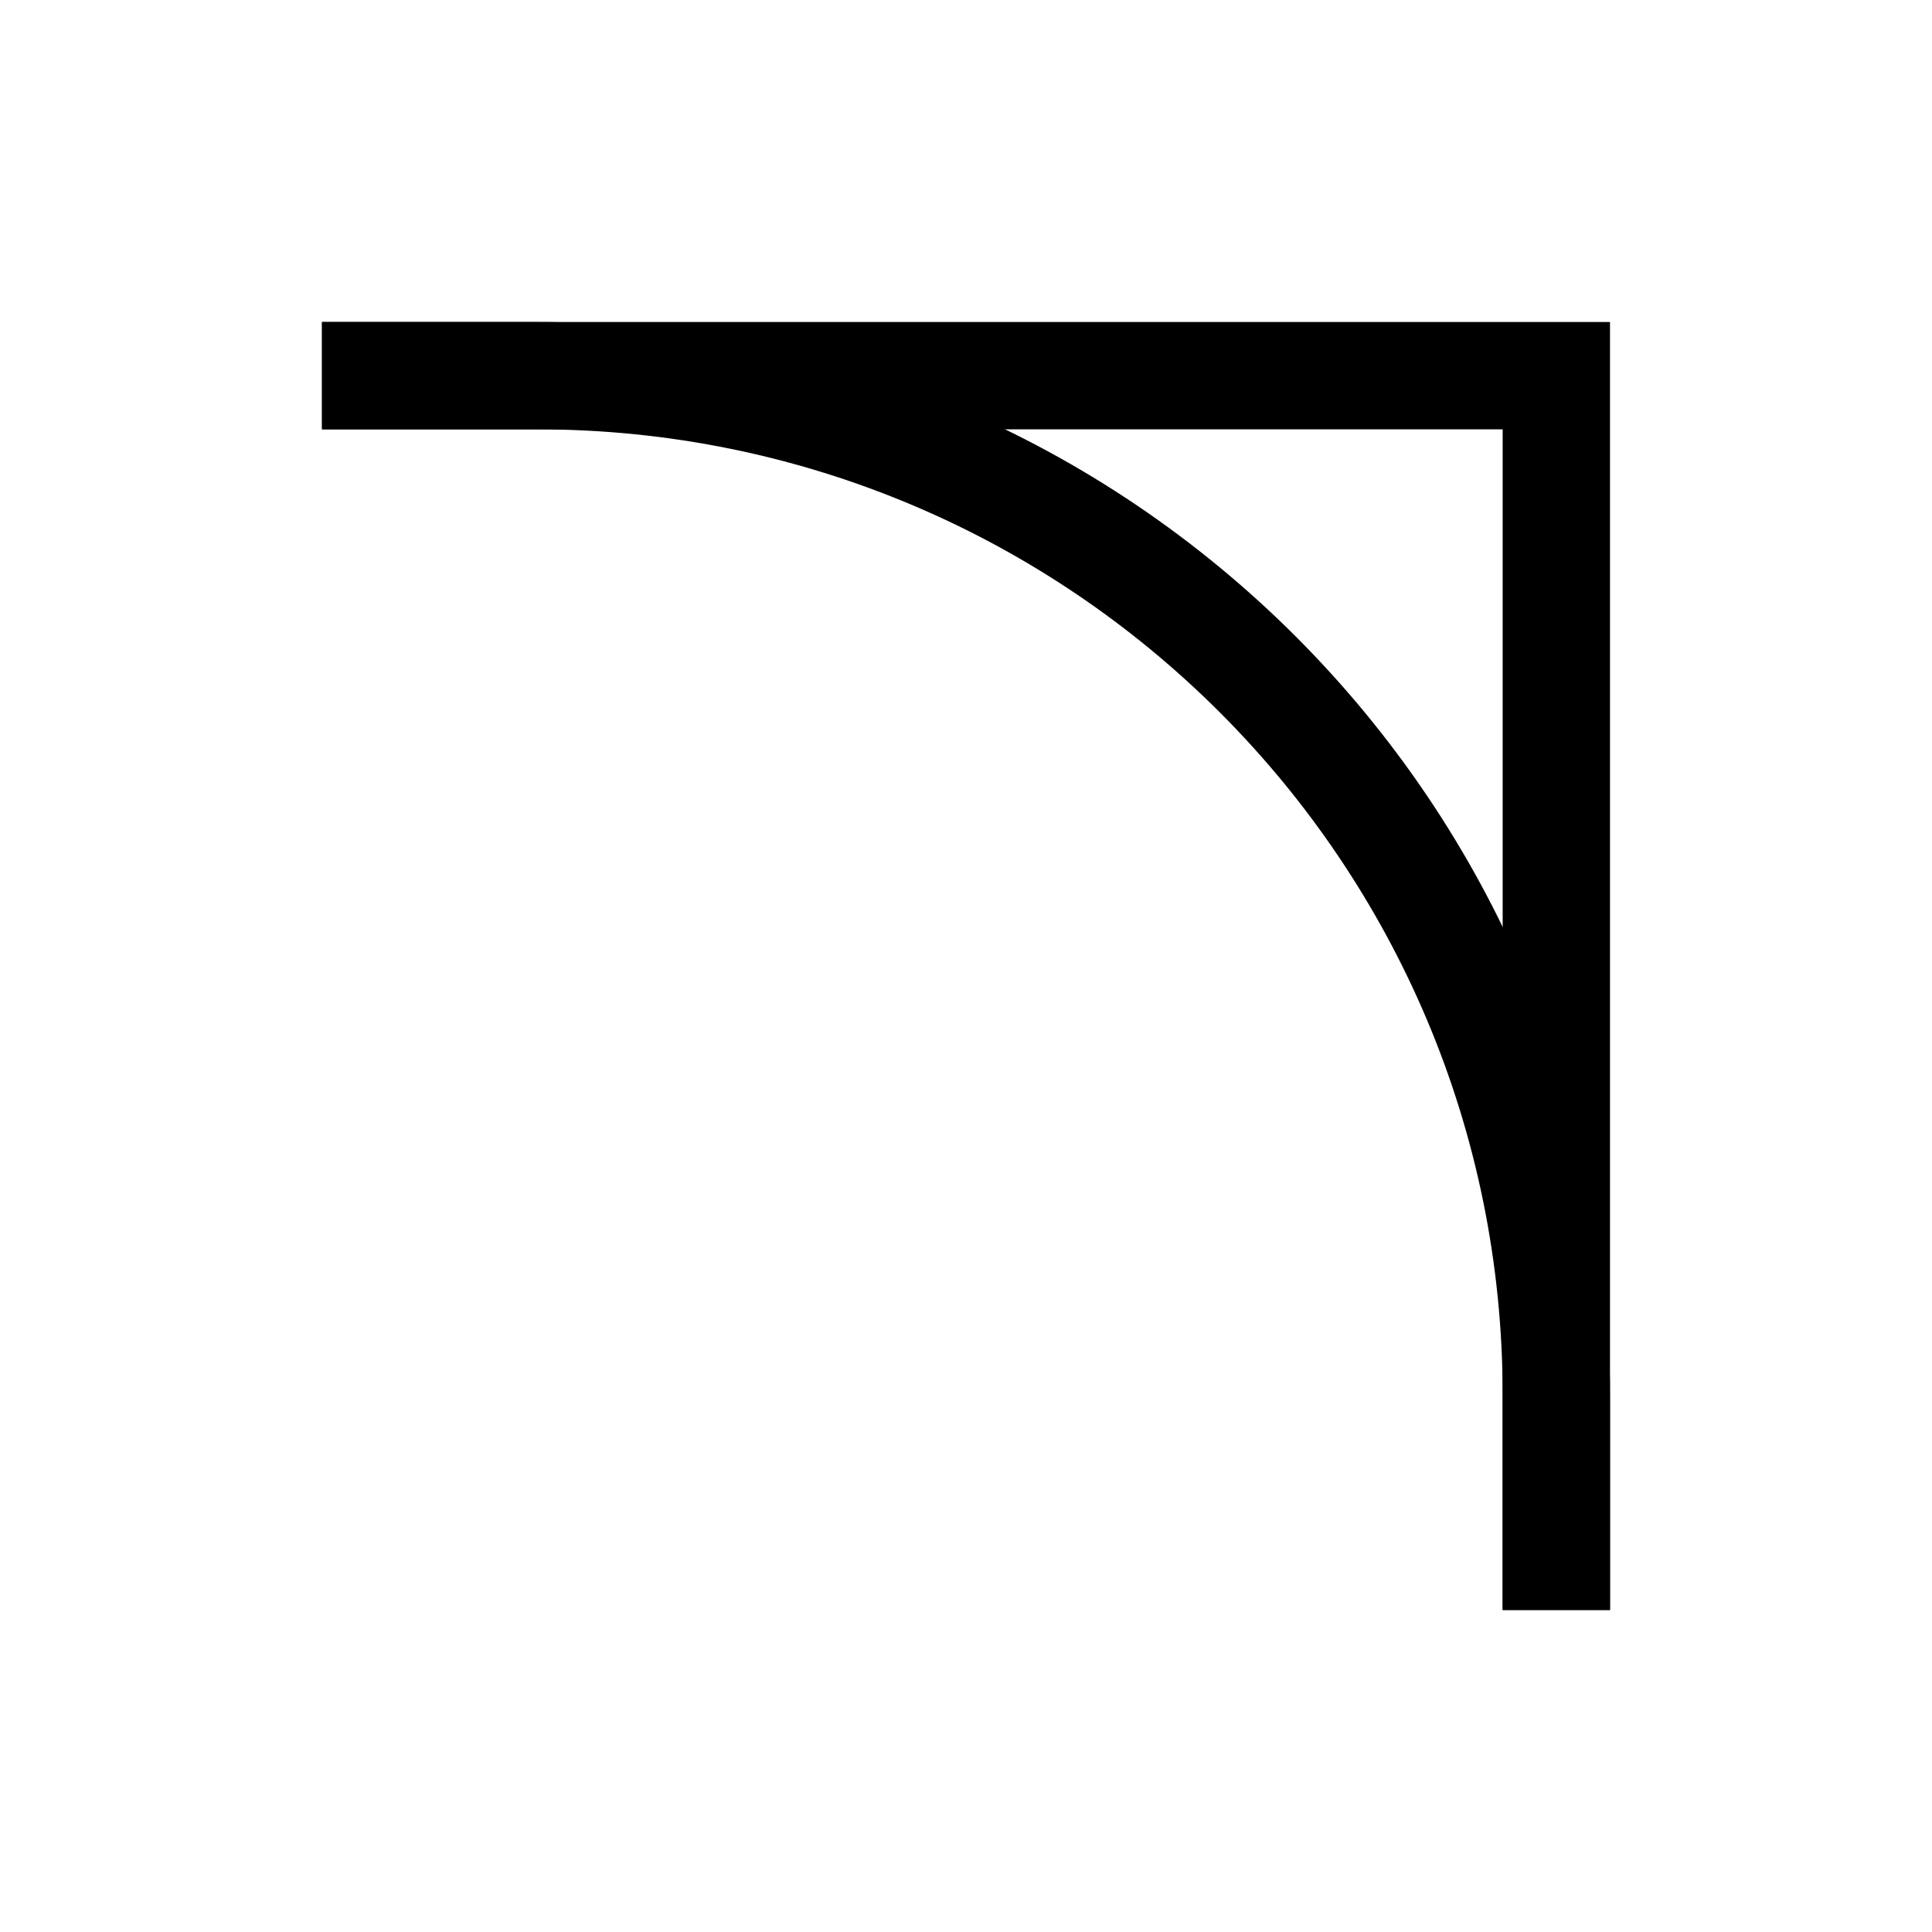 <svg width="18" height="18" version="1.1" viewBox="0 0 18 18" xmlns="http://www.w3.org/2000/svg">
<defs>
<style id="current-color-scheme" type="text/css">.ColorScheme-Text {
        color:#232629;
      }
      .ColorScheme-Highlight {
        color:#3daee9;
      }</style>
</defs>
<g transform="translate(1,1)">
<g transform="translate(-421.71,-531.79)" fill="currentColor">
<path class="ColorScheme-Text" d="m423.71 533.79v1h2c4.971 0 9 4.03 9 9v2h1v-2c0-5.523-4.477-10-10-10z" color="#232629"/>
<path class="ColorScheme-Highlight" d="m423.71 533.79v1h11v11h1v-12z" color="#3daee9"/>
</g>
</g>
</svg>
